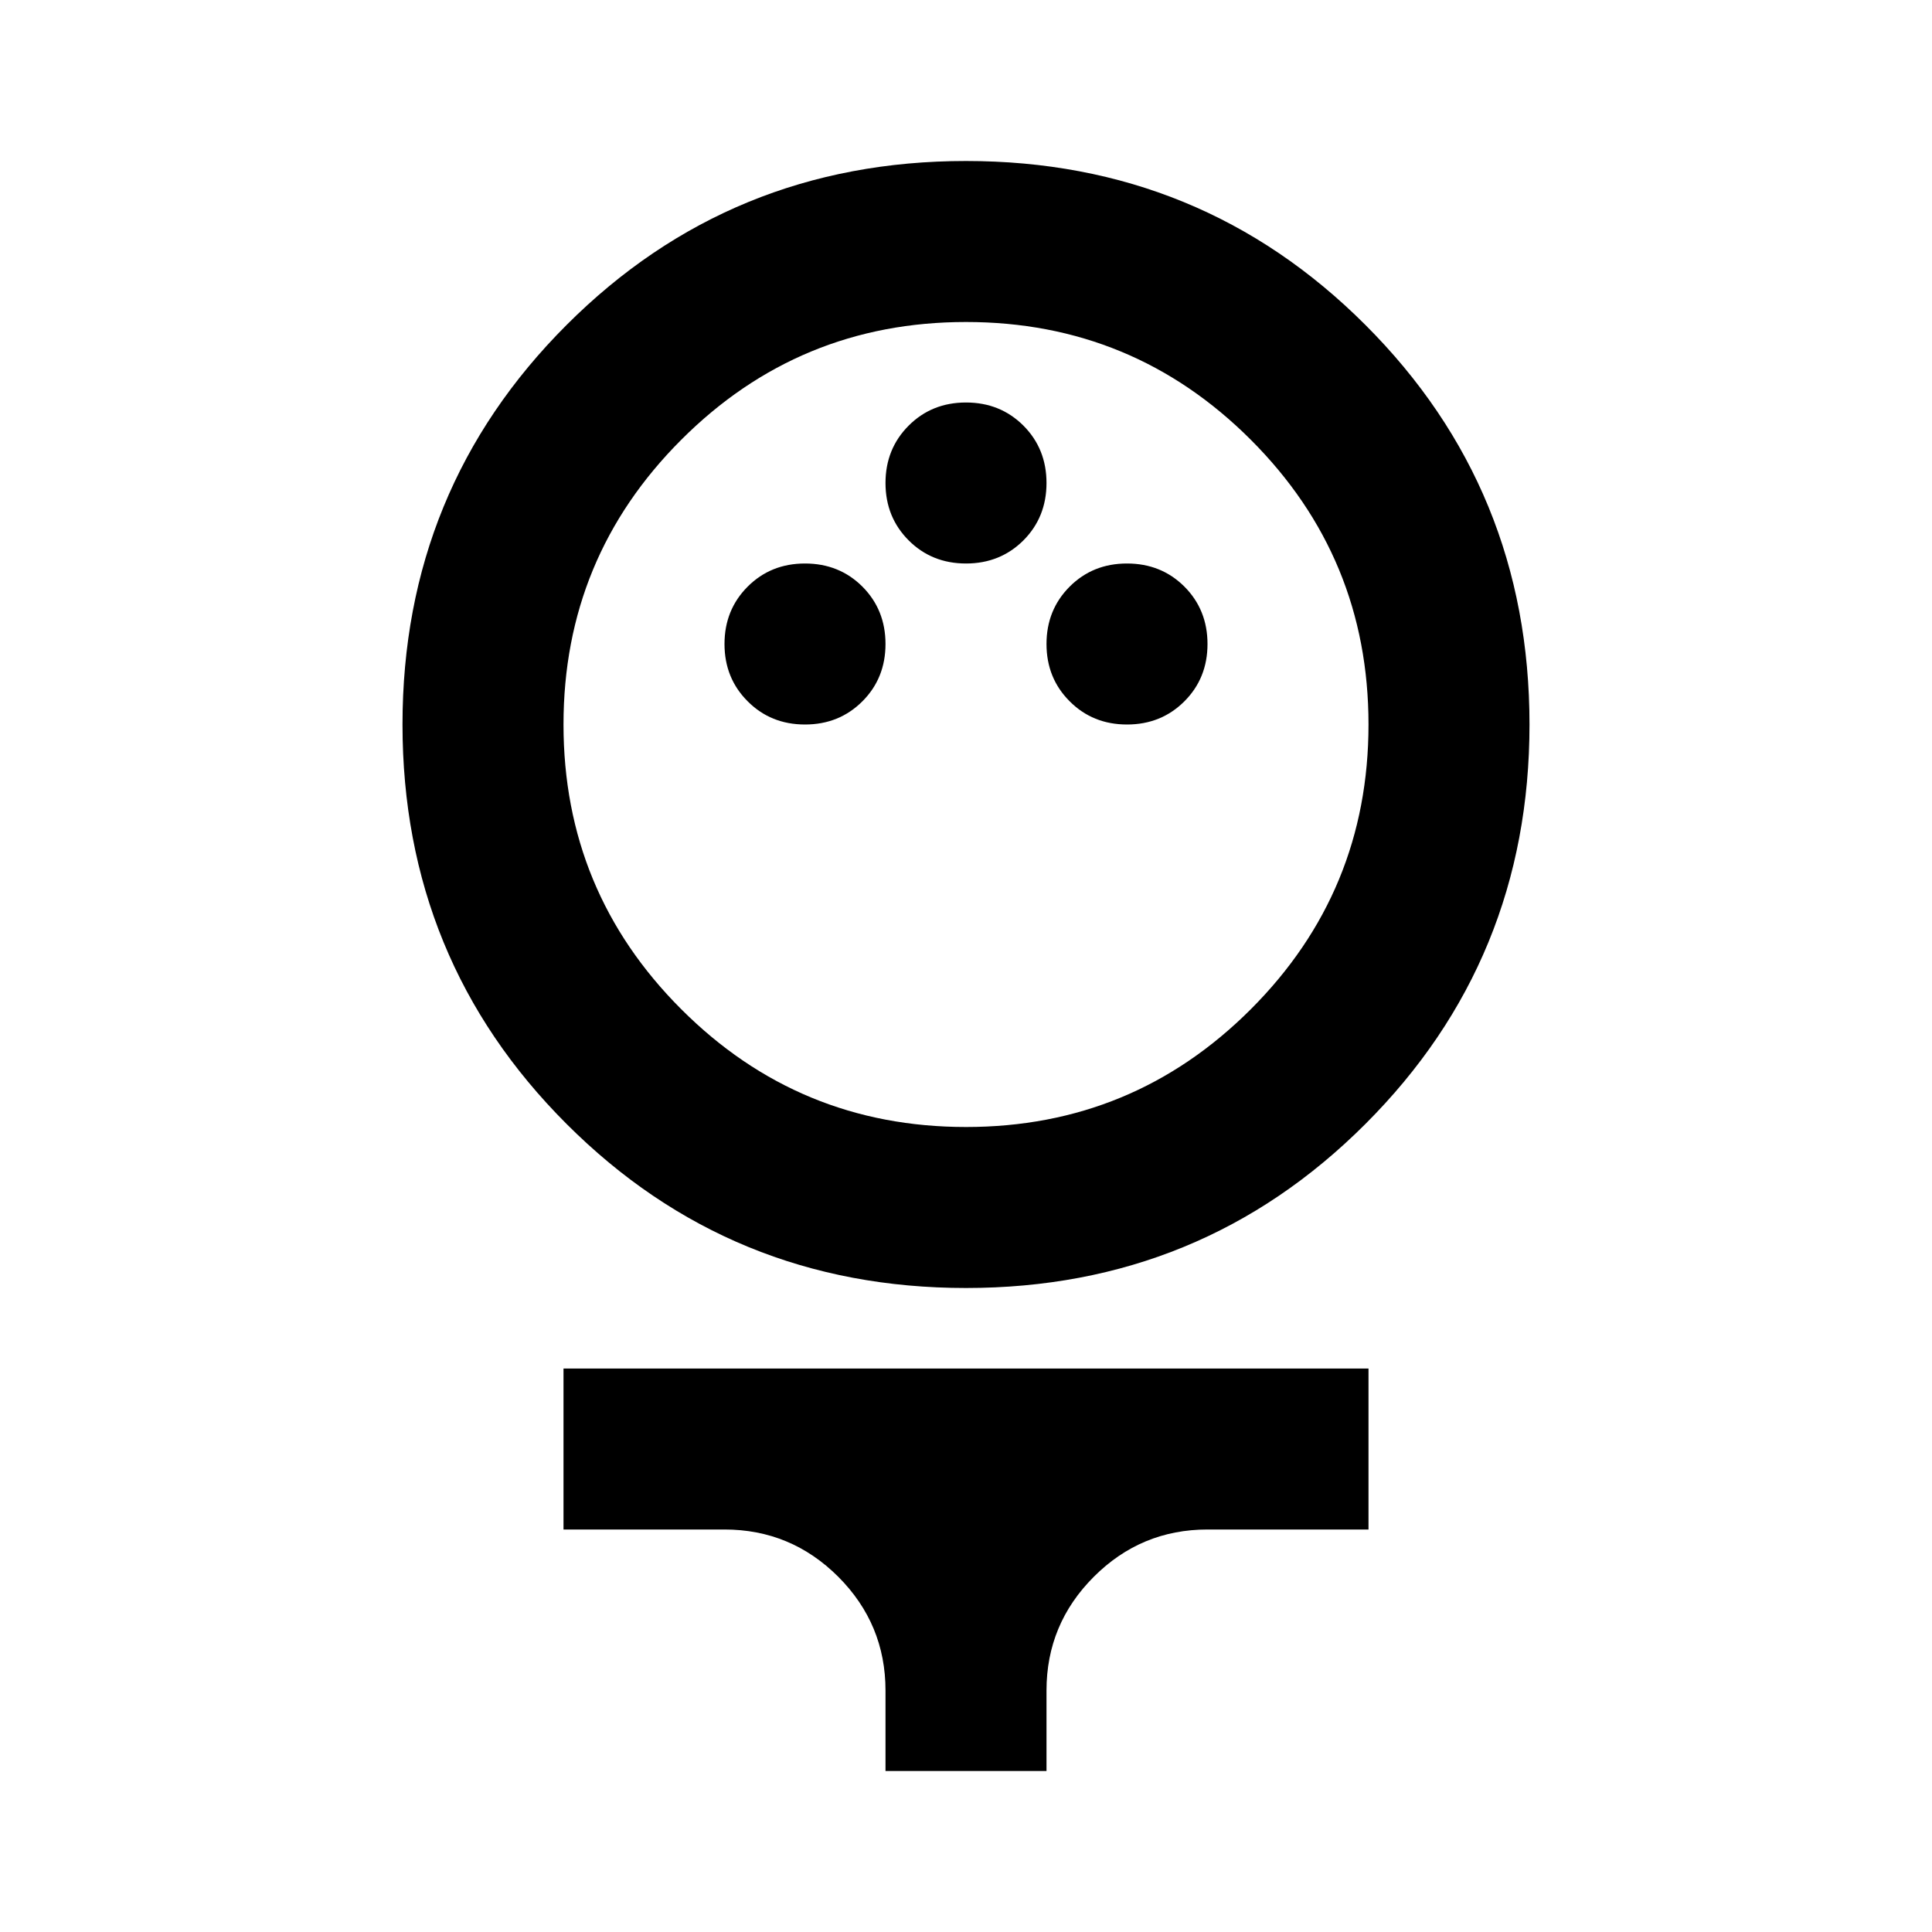 <svg xmlns="http://www.w3.org/2000/svg" height="24" width="24"><path d="M12 16q-2.925 0-4.962-2.038Q5 11.925 5 9t2.038-4.963Q9.075 2 12 2t4.962 2.037Q19 6.075 19 9q0 2.925-2.038 4.962Q14.925 16 12 16Zm0-2q2.075 0 3.538-1.463Q17 11.075 17 9t-1.462-3.537Q14.075 4 12 4 9.925 4 8.463 5.463 7 6.925 7 9t1.463 3.537Q9.925 14 12 14Zm-2-5q.425 0 .713-.288Q11 8.425 11 8t-.287-.713Q10.425 7 10 7t-.712.287Q9 7.575 9 8t.288.712Q9.575 9 10 9Zm4 0q.425 0 .713-.288Q15 8.425 15 8t-.287-.713Q14.425 7 14 7t-.712.287Q13 7.575 13 8t.288.712Q13.575 9 14 9Zm-2-2q.425 0 .713-.287Q13 6.425 13 6t-.287-.713Q12.425 5 12 5t-.712.287Q11 5.575 11 6t.288.713Q11.575 7 12 7Zm-1 15v-1q0-.825-.587-1.413Q9.825 19 9 19H7v-2h10v2h-2q-.825 0-1.412.587Q13 20.175 13 21v1Zm1-13Z"/></svg>